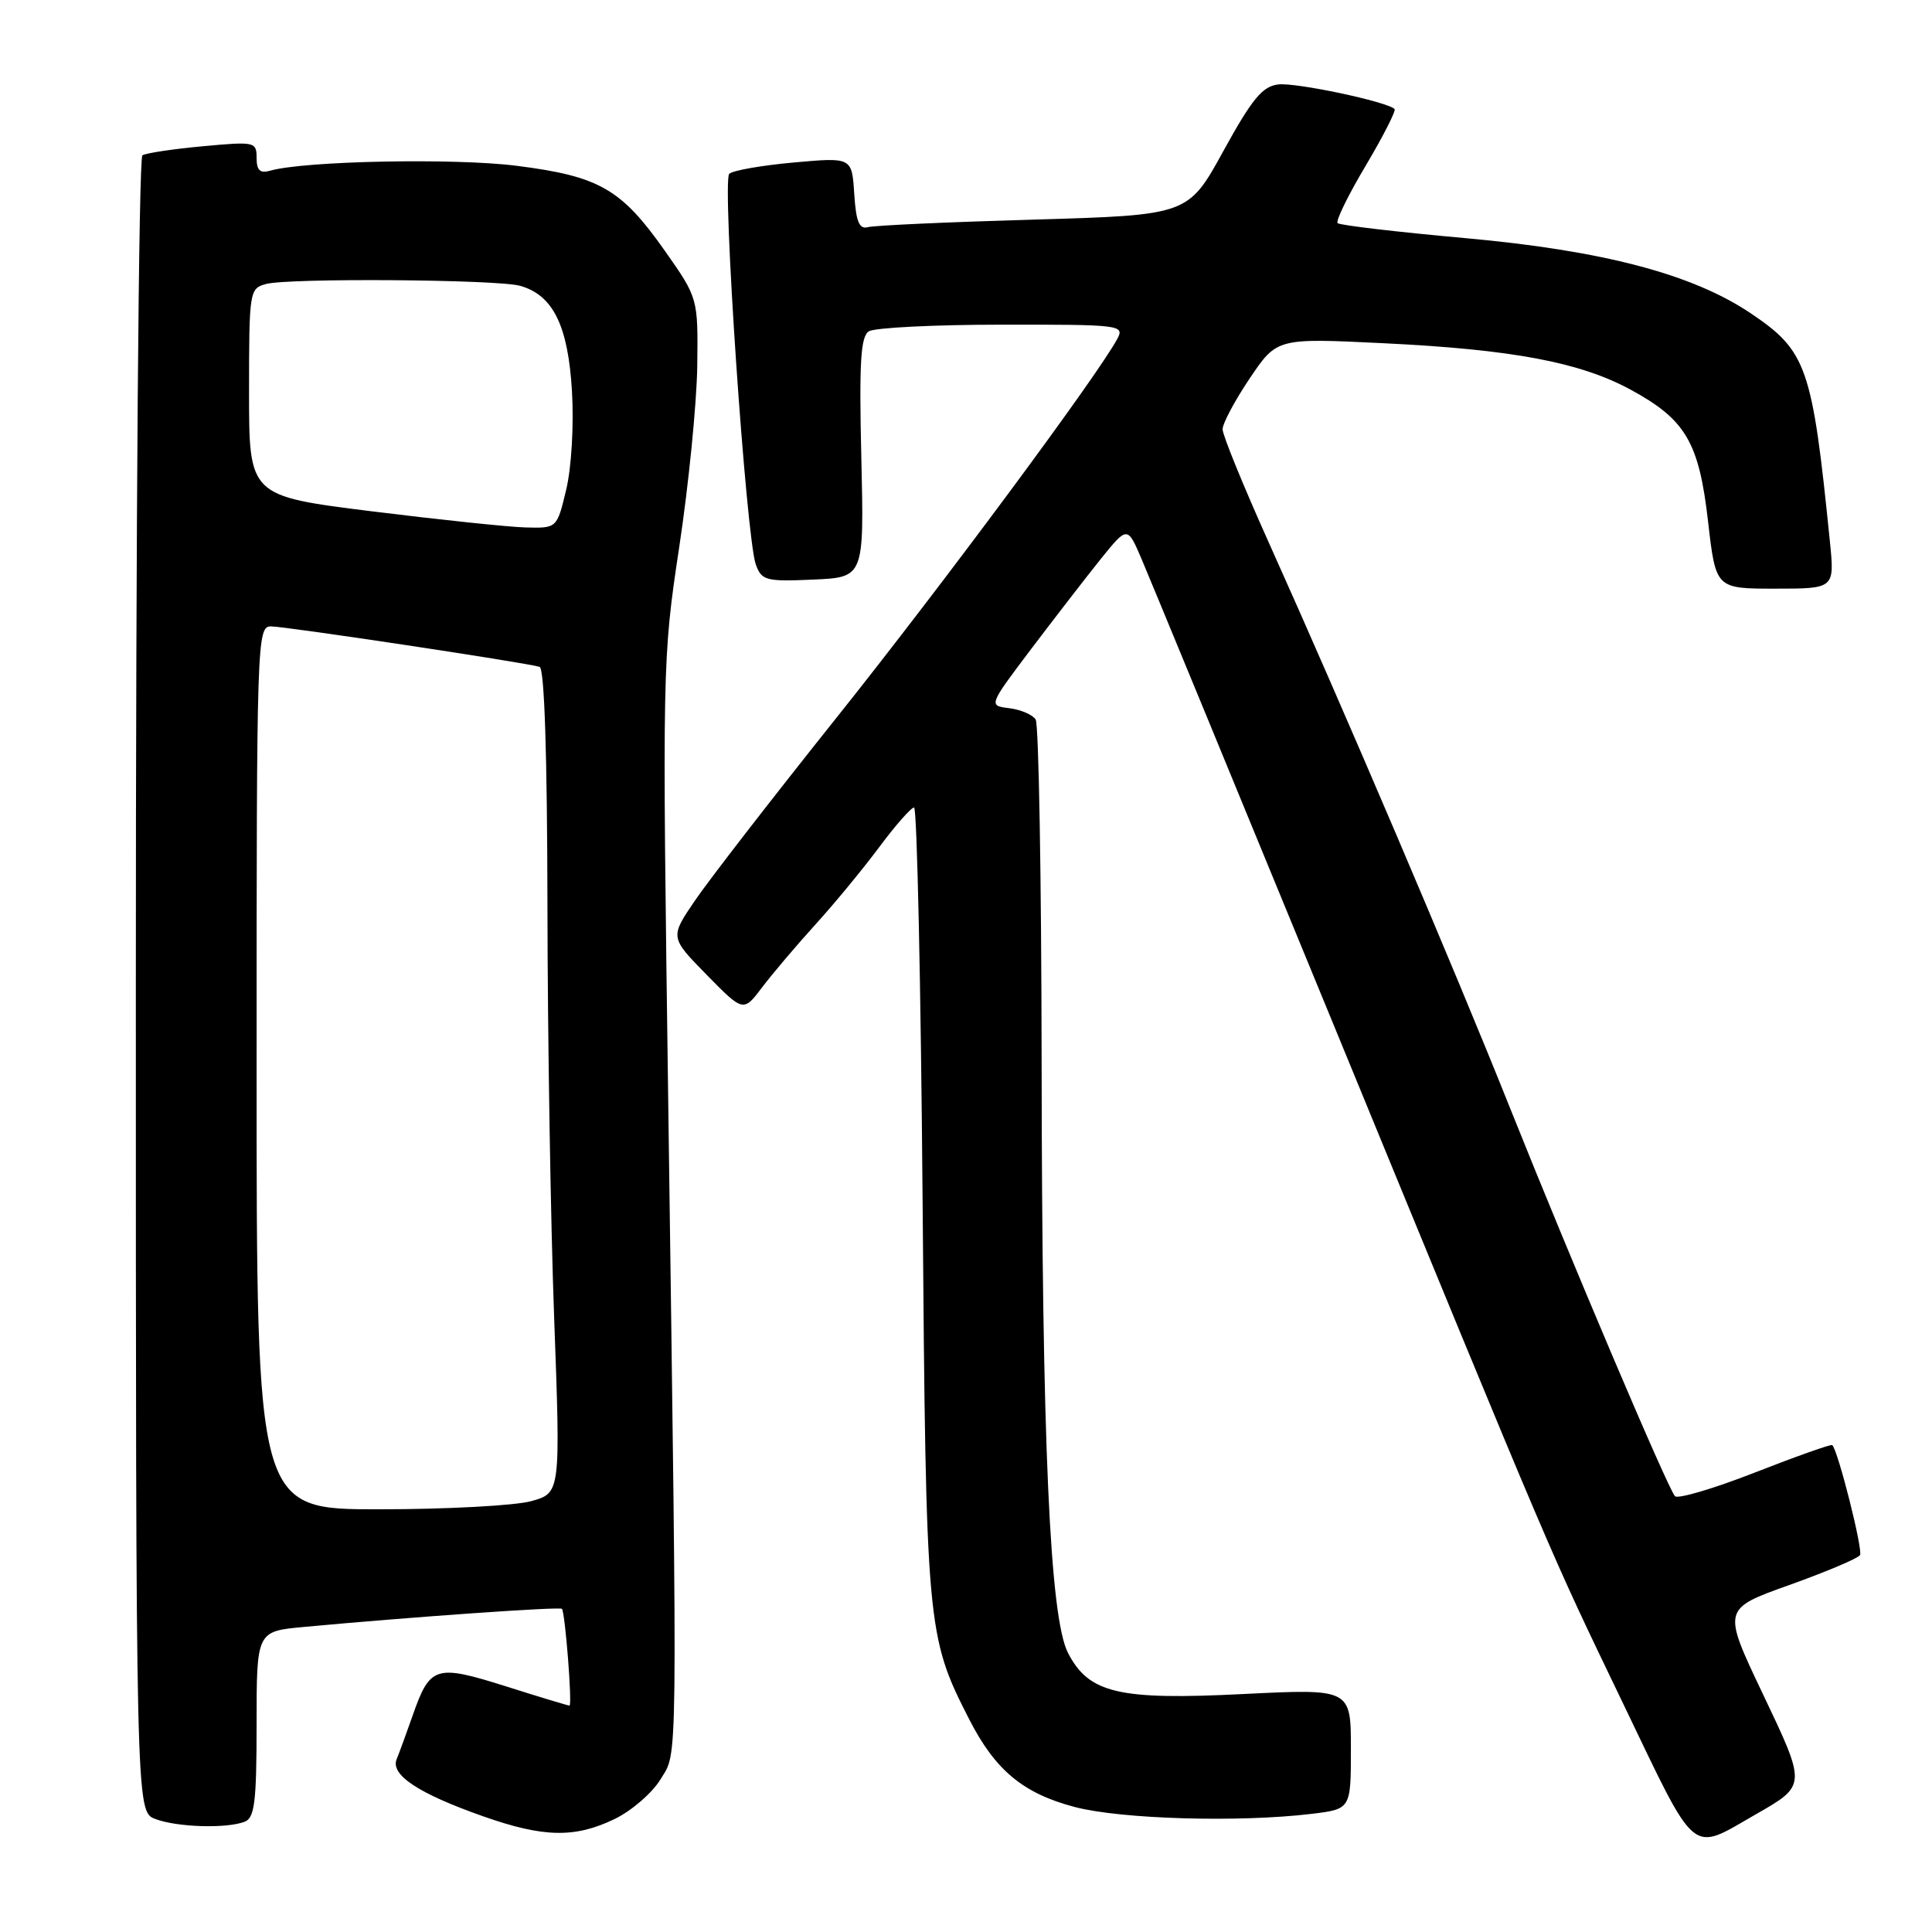 <?xml version="1.0" encoding="UTF-8" standalone="no"?>
<!DOCTYPE svg PUBLIC "-//W3C//DTD SVG 1.1//EN" "http://www.w3.org/Graphics/SVG/1.1/DTD/svg11.dtd" >
<svg xmlns="http://www.w3.org/2000/svg" xmlns:xlink="http://www.w3.org/1999/xlink" version="1.1" viewBox="0 0 256 256">
 <g >
 <path fill="currentColor"
d=" M 232.58 240.45 C 239.41 236.54 239.40 236.67 233.53 224.34 C 228.23 213.19 228.23 213.19 237.10 210.02 C 241.99 208.27 246.20 206.49 246.46 206.06 C 246.88 205.39 243.54 192.16 242.78 191.48 C 242.63 191.34 238.02 192.97 232.55 195.11 C 227.08 197.25 222.30 198.66 221.94 198.25 C 220.95 197.13 208.15 166.99 200.16 147.00 C 192.62 128.10 177.95 93.73 168.12 71.89 C 164.76 64.41 162.00 57.66 162.00 56.88 C 162.00 56.11 163.62 53.07 165.60 50.13 C 169.20 44.79 169.20 44.79 183.35 45.48 C 200.44 46.31 209.38 48.00 216.10 51.65 C 223.37 55.61 225.13 58.60 226.33 69.13 C 227.35 78.00 227.35 78.00 235.23 78.00 C 243.10 78.00 243.10 78.00 242.47 71.75 C 240.13 48.56 239.42 46.52 231.96 41.50 C 224.25 36.32 212.41 33.20 194.12 31.55 C 185.11 30.74 177.51 29.84 177.24 29.57 C 176.96 29.29 178.63 25.87 180.96 21.96 C 183.28 18.05 185.00 14.67 184.79 14.45 C 183.81 13.47 171.68 10.90 169.37 11.19 C 167.27 11.44 165.90 13.11 162.11 20.00 C 157.44 28.50 157.44 28.50 136.97 29.10 C 125.71 29.42 115.83 29.87 115.00 30.10 C 113.85 30.41 113.43 29.39 113.19 25.67 C 112.88 20.84 112.88 20.84 105.19 21.53 C 100.96 21.91 97.11 22.58 96.63 23.03 C 95.64 23.95 98.86 71.23 100.15 74.80 C 100.93 76.93 101.47 77.07 107.74 76.80 C 114.50 76.50 114.50 76.50 114.13 60.63 C 113.83 47.98 114.04 44.59 115.13 43.90 C 115.88 43.42 123.83 43.02 132.79 43.02 C 148.42 43.00 149.03 43.07 148.06 44.88 C 145.48 49.71 124.95 77.42 110.92 95.00 C 102.36 105.72 93.88 116.68 92.07 119.35 C 88.77 124.20 88.77 124.20 93.63 129.16 C 98.50 134.12 98.50 134.12 101.00 130.81 C 102.38 128.99 105.55 125.25 108.05 122.50 C 110.55 119.75 114.35 115.14 116.50 112.25 C 118.65 109.36 120.73 107.00 121.12 107.00 C 121.51 107.00 122.02 130.51 122.25 159.25 C 122.70 215.70 122.79 216.78 128.40 227.77 C 131.87 234.58 135.58 237.65 142.46 239.45 C 148.61 241.05 164.19 241.50 173.75 240.35 C 179.00 239.72 179.00 239.72 179.00 231.74 C 179.00 223.76 179.00 223.76 164.69 224.47 C 148.23 225.30 144.28 224.37 141.52 219.03 C 139.10 214.36 138.07 191.21 138.02 140.50 C 137.99 116.30 137.64 95.98 137.23 95.34 C 136.83 94.70 135.25 94.03 133.73 93.84 C 130.97 93.50 130.97 93.50 136.63 86.00 C 139.75 81.88 143.89 76.52 145.84 74.09 C 149.39 69.69 149.39 69.69 151.27 74.09 C 152.31 76.52 163.52 103.70 176.18 134.50 C 206.69 208.71 205.07 204.91 215.12 225.83 C 224.96 246.32 223.90 245.43 232.58 240.45 Z  M 81.46 241.02 C 83.70 239.93 86.43 237.57 87.52 235.77 C 89.83 231.96 89.78 236.26 88.55 146.50 C 87.75 88.18 87.76 87.33 90.00 72.50 C 91.25 64.25 92.32 53.45 92.39 48.50 C 92.50 39.50 92.50 39.50 88.10 33.24 C 82.32 25.03 79.42 23.36 68.47 21.97 C 60.24 20.92 40.23 21.32 35.75 22.63 C 34.46 23.00 34.00 22.56 34.00 20.92 C 34.00 18.79 33.76 18.74 26.87 19.38 C 22.96 19.74 19.36 20.28 18.87 20.58 C 18.38 20.88 18.00 69.18 18.00 130.58 C 18.00 240.05 18.00 240.05 20.57 241.02 C 23.44 242.12 30.00 242.32 32.42 241.39 C 33.74 240.88 34.00 238.78 34.00 228.47 C 34.00 216.16 34.00 216.16 40.25 215.58 C 54.34 214.27 74.20 212.87 74.46 213.18 C 74.89 213.69 75.85 226.00 75.46 226.00 C 75.26 226.00 71.45 224.85 66.98 223.43 C 57.71 220.51 56.98 220.74 54.68 227.31 C 53.87 229.62 52.92 232.22 52.56 233.10 C 51.71 235.18 55.43 237.64 63.99 240.66 C 72.01 243.49 76.17 243.58 81.46 241.02 Z  M 34.00 141.50 C 34.00 84.57 34.05 83.00 35.91 83.00 C 37.83 83.00 69.62 87.79 71.50 88.36 C 72.14 88.56 72.51 100.04 72.54 120.08 C 72.56 137.36 72.96 161.92 73.43 174.66 C 74.28 197.83 74.28 197.83 70.39 198.91 C 68.25 199.50 59.19 199.99 50.25 199.99 C 34.00 200.00 34.00 200.00 34.00 141.50 Z  M 49.25 67.75 C 33.00 65.72 33.00 65.72 33.00 51.98 C 33.00 38.57 33.06 38.22 35.25 37.63 C 38.27 36.82 65.86 37.02 68.91 37.87 C 73.29 39.10 75.28 43.15 75.79 51.86 C 76.05 56.39 75.72 62.00 75.02 64.90 C 73.80 70.00 73.80 70.00 69.65 69.89 C 67.37 69.83 58.19 68.86 49.25 67.75 Z "/>
</g>
</svg>